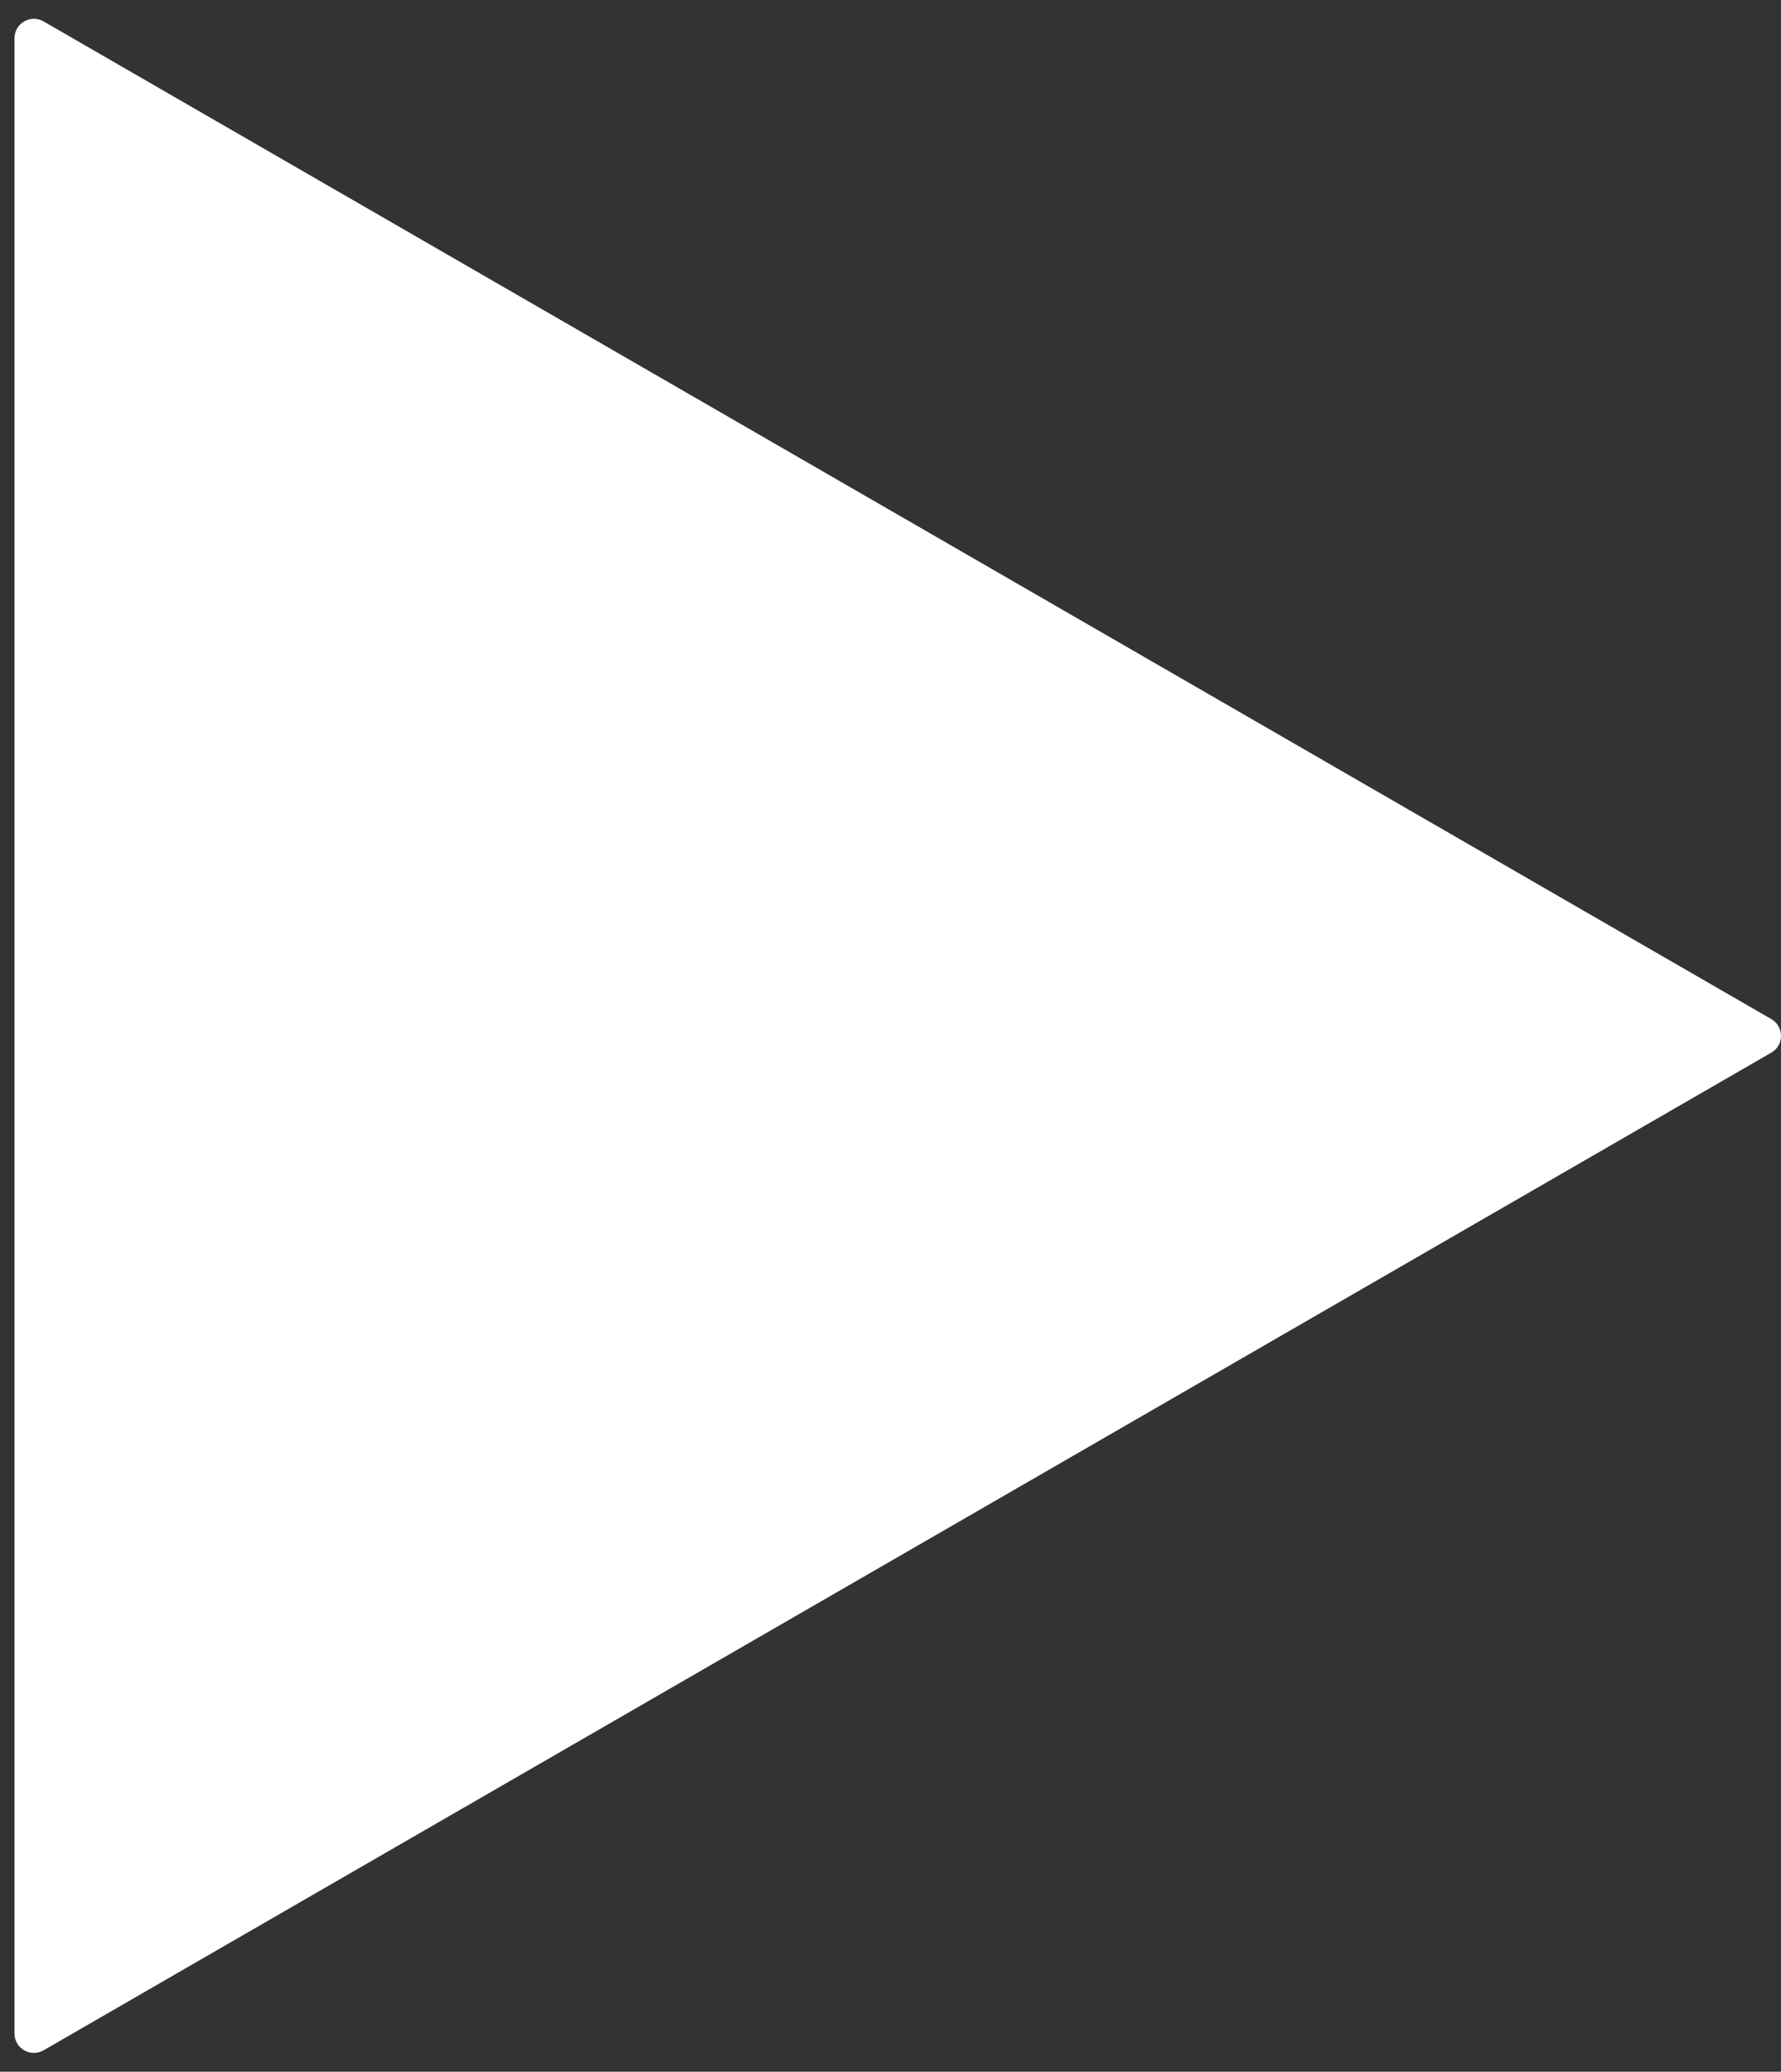 <svg width="92" height="107" viewBox="0 0 92 107" fill="none" xmlns="http://www.w3.org/2000/svg">
<rect x="0" y="0" width="92" height="107" fill="#333333" stroke="none"/>
<path d="M91.5 52.634C92.167 53.019 92.167 53.981 91.5 54.366L2.25 105.895C1.583 106.279 0.75 105.798 0.75 105.029L0.75 1.971C0.75 1.202 1.583 0.721 2.25 1.105L91.5 52.634Z" fill="white"/>
</svg>
